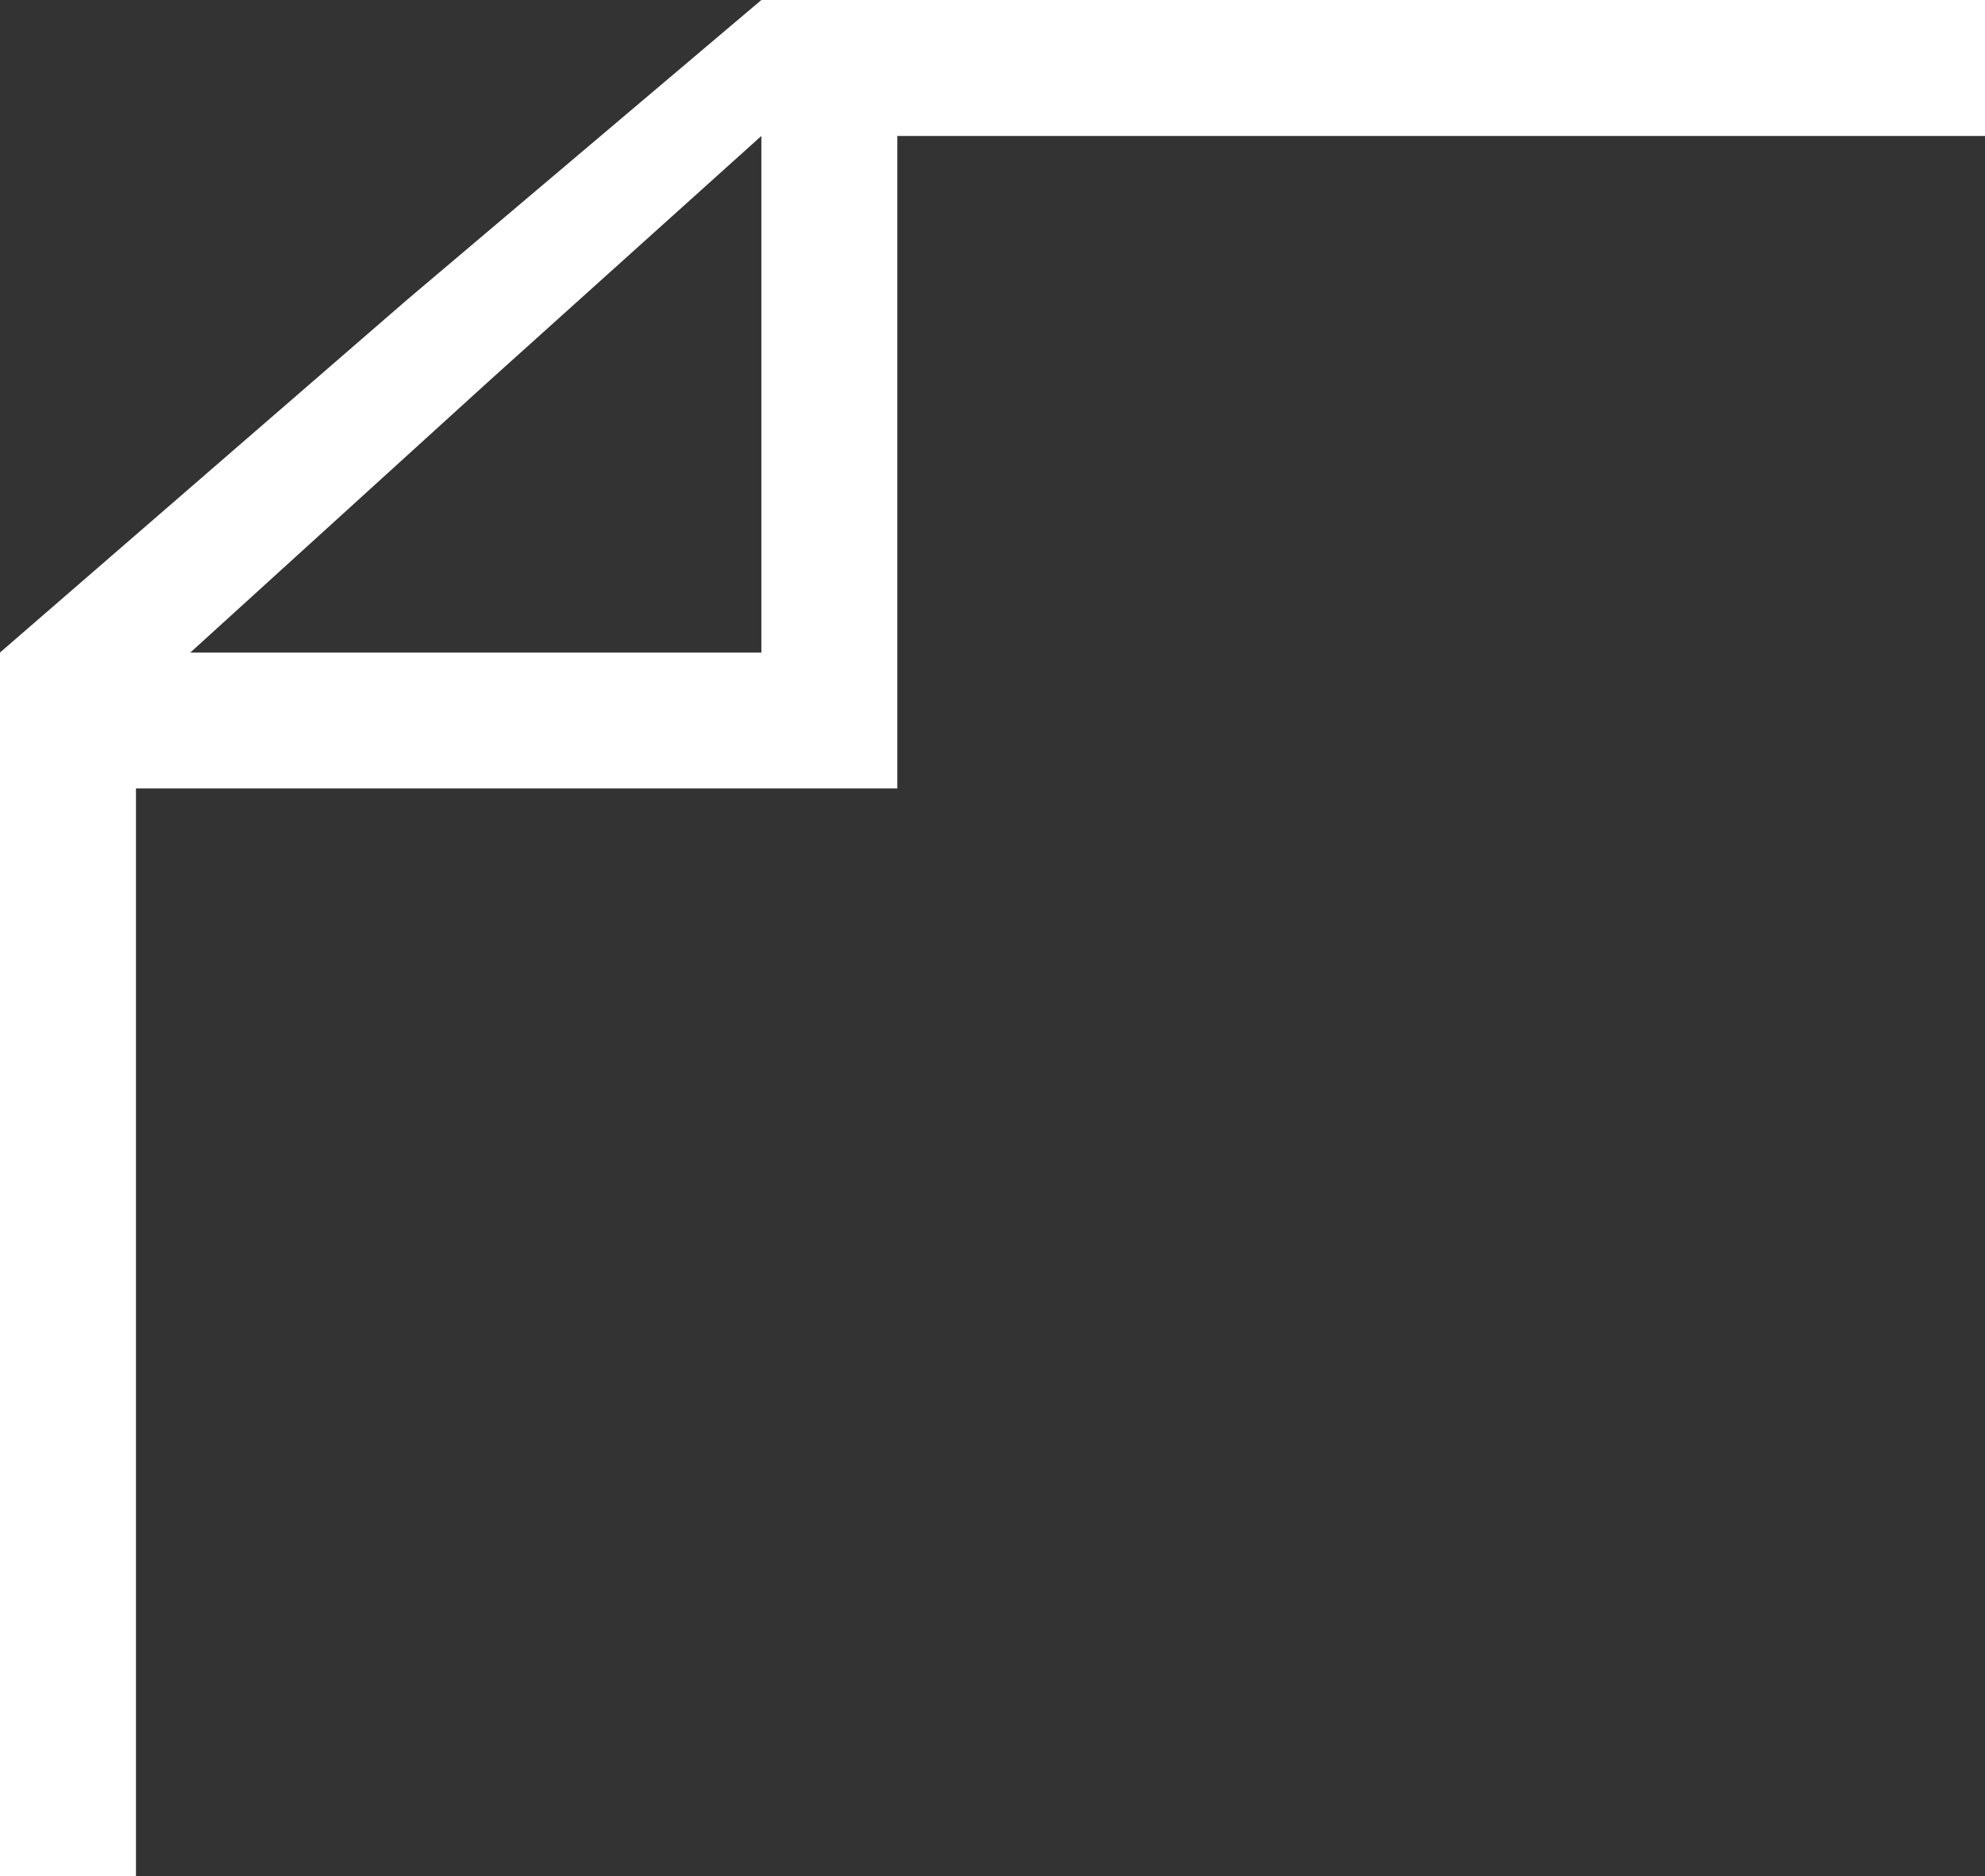 <?xml version="1.0" encoding="utf-8"?>
<!-- Generator: Adobe Illustrator 19.2.1, SVG Export Plug-In . SVG Version: 6.00 Build 0)  -->
<svg version="1.1" id="Слой_1" xmlns="http://www.w3.org/2000/svg" xmlns:xlink="http://www.w3.org/1999/xlink" x="0px" y="0px"
	 viewBox="0 0 7.3 6.9" style="enable-background:new 0 0 7.3 6.9;" xml:space="preserve">
<rect x="0" y="0" width="7.3" height="6.9" fill="#333333" stroke="none"/>
<style type="text/css">
	.st0{fill:#FFFFFF;}
</style>
<title>doc_in_banner</title>
<path class="st0" d="M7.3,0H2.8L1.5,1.1L0,2.4v4.5h0.5v-4h2.8V0.5h4V0z M0.7,2.4l1.1-1l1-0.9v1.9H0.7z"/>
</svg>
